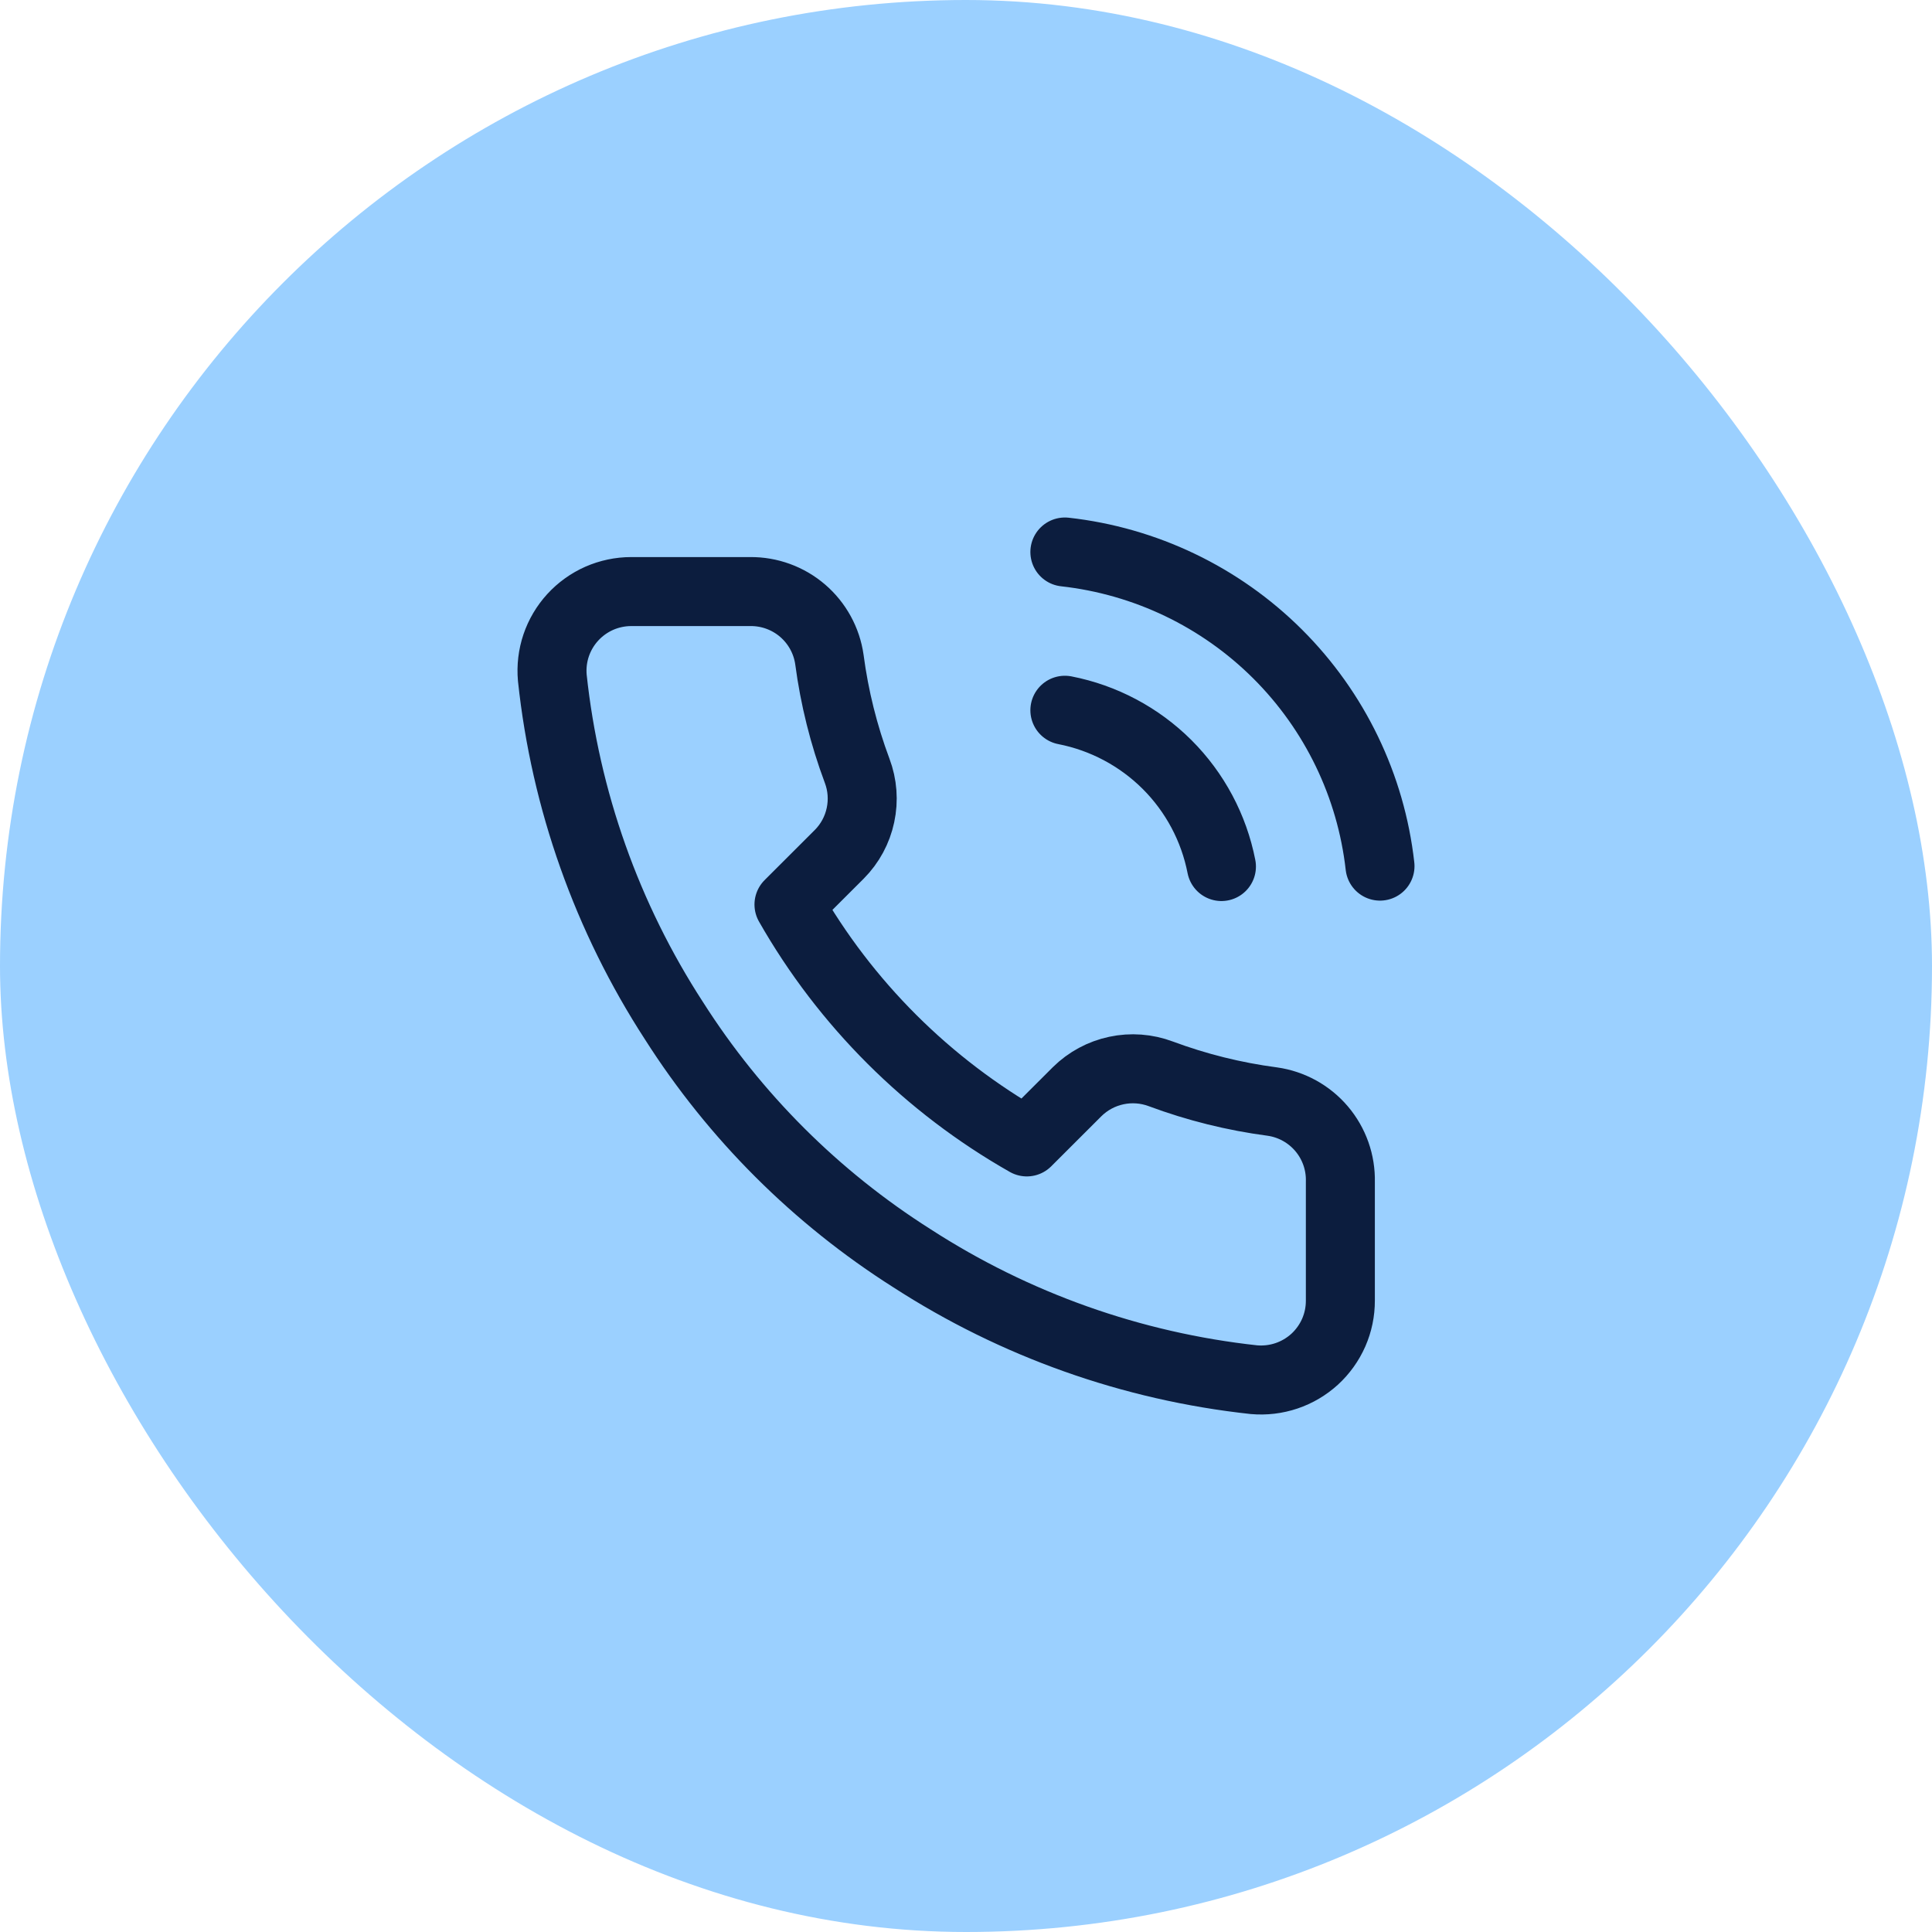 <svg width="56" height="56" viewBox="0 0 56 56" fill="none" xmlns="http://www.w3.org/2000/svg">
<rect width="56" height="56" rx="28" fill="#9BD0FF"/>
<path d="M30.866 20.587C31.988 20.806 33.019 21.354 33.828 22.16C34.636 22.967 35.185 23.997 35.404 25.117M30.866 16C33.197 16.259 35.371 17.301 37.031 18.955C38.691 20.61 39.738 22.779 40 25.105M38.851 34.257V37.697C38.852 38.017 38.787 38.333 38.659 38.625C38.53 38.918 38.342 39.181 38.107 39.397C37.871 39.612 37.592 39.777 37.289 39.879C36.986 39.981 36.665 40.019 36.346 39.991C32.811 39.607 29.415 38.401 26.431 36.47C23.654 34.709 21.301 32.36 19.537 29.589C17.595 26.598 16.387 23.192 16.009 19.647C15.981 19.33 16.018 19.01 16.12 18.708C16.222 18.407 16.386 18.129 16.601 17.894C16.816 17.659 17.078 17.471 17.369 17.342C17.661 17.214 17.977 17.147 18.296 17.147H21.743C22.3 17.141 22.841 17.338 23.264 17.701C23.686 18.064 23.963 18.568 24.041 19.119C24.186 20.22 24.456 21.301 24.845 22.342C25 22.752 25.033 23.198 24.941 23.627C24.85 24.056 24.637 24.45 24.328 24.761L22.869 26.218C24.504 29.089 26.886 31.466 29.763 33.099L31.222 31.642C31.534 31.334 31.929 31.121 32.358 31.03C32.788 30.938 33.235 30.972 33.646 31.126C34.689 31.514 35.772 31.784 36.875 31.929C37.433 32.007 37.943 32.288 38.307 32.717C38.671 33.146 38.865 33.694 38.851 34.257Z" stroke="#0C1D3E" stroke-width="2" stroke-linecap="round" stroke-linejoin="round"/>
</svg>
